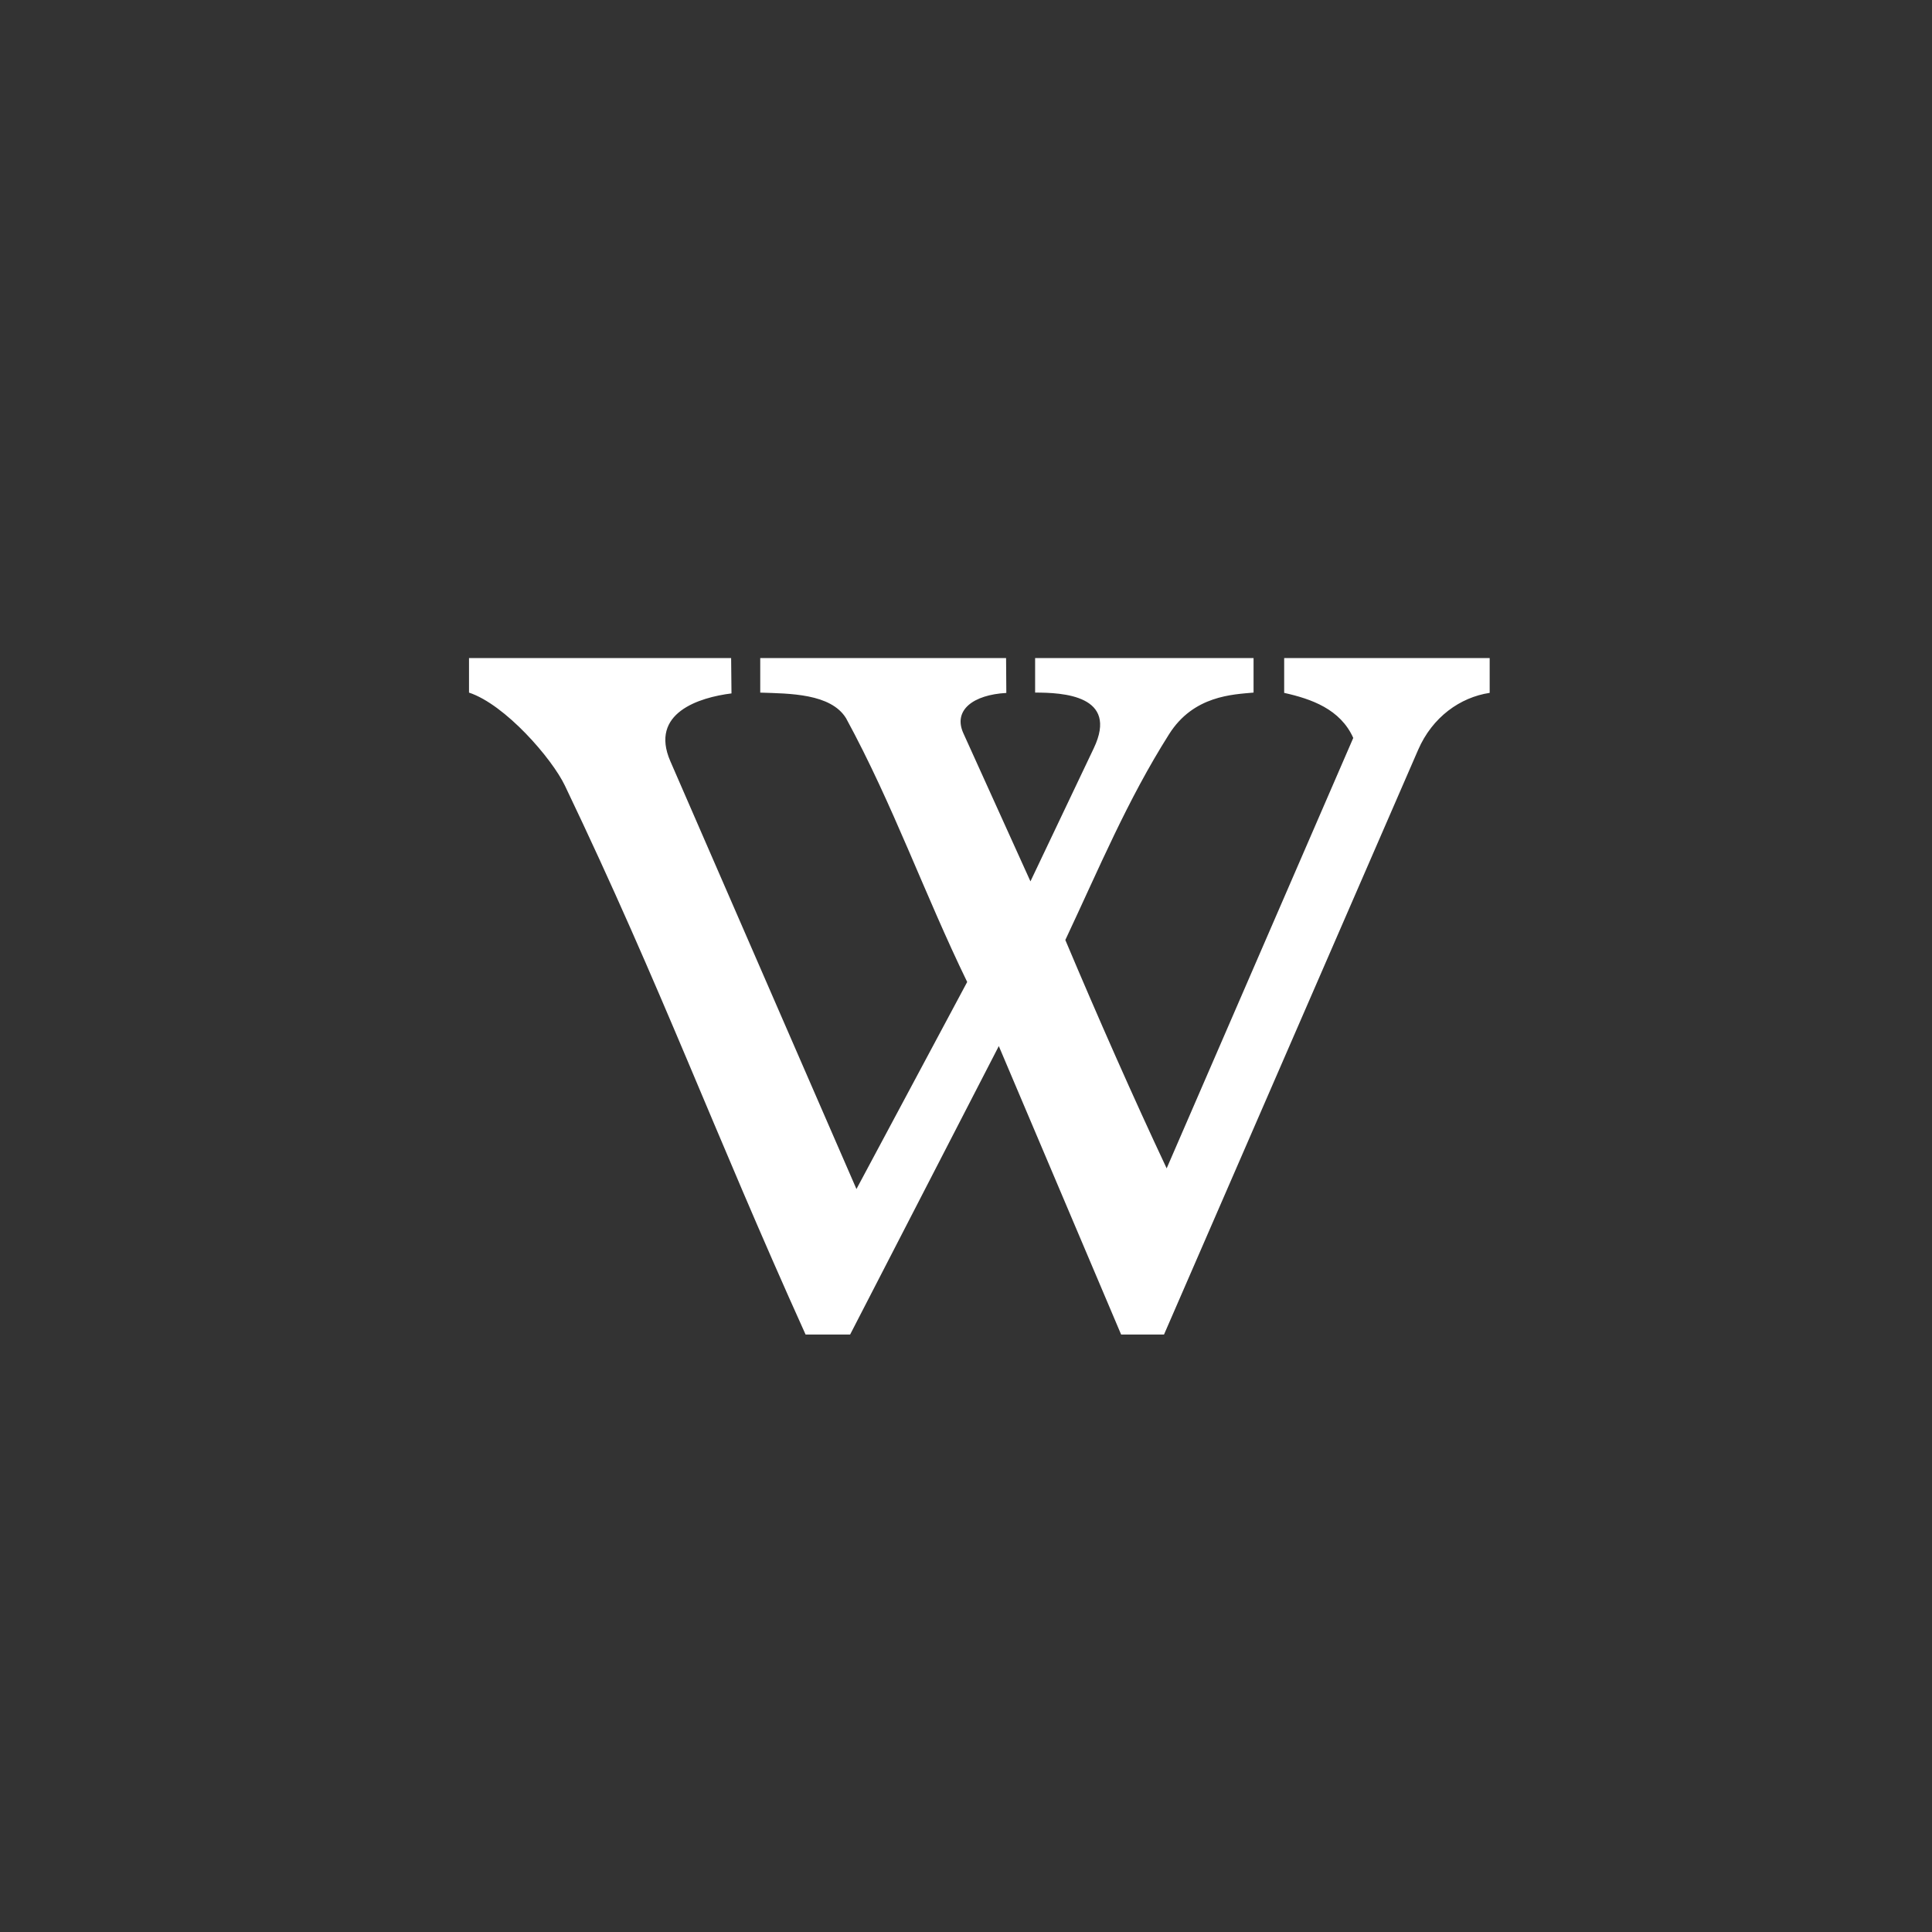 <?xml version="1.0" encoding="UTF-8" standalone="no"?>
<svg
   xmlns:dc="http://purl.org/dc/elements/1.1/"
   xmlns:cc="http://creativecommons.org/ns#"
   xmlns:rdf="http://www.w3.org/1999/02/22-rdf-syntax-ns#"
   xmlns:svg="http://www.w3.org/2000/svg"
   xmlns="http://www.w3.org/2000/svg"
   xmlns:sodipodi="http://sodipodi.sourceforge.net/DTD/sodipodi-0.dtd"
   xmlns:inkscape="http://www.inkscape.org/namespaces/inkscape"
   id="svg4"
   version="1.1"
   viewBox="0 0 300 300"
   sodipodi:docname="wikipedia.svg"
   inkscape:version="0.92.4 (5da689c313, 2019-01-14)"
   width="300"
   height="300">
  <rect x="0" y="0" width="300" height="300" fill="#333333" stroke="none"/>
  <sodipodi:namedview
     pagecolor="#ffffff"
     bordercolor="#666666"
     borderopacity="1"
     objecttolerance="10"
     gridtolerance="10"
     guidetolerance="10"
     inkscape:pageopacity="0"
     inkscape:pageshadow="2"
     inkscape:window-width="1016"
     inkscape:window-height="891"
     id="namedview6"
     showgrid="false"
     borderlayer="true"
     inkscape:showpageshadow="false"
     inkscape:zoom="1.5706089"
     inkscape:cx="197.08889"
     inkscape:cy="157.92722"
     inkscape:window-x="892"
     inkscape:window-y="87"
     inkscape:window-maximized="0"
     inkscape:current-layer="svg4" />
  <defs
     id="defs8" />
  <path
     style="fill:#ffffff;fill-opacity:1;stroke-width:0.093"
     id="path2"
     d="m 125.09,207.227 h 6.915 l 23.089,-44.792 18.994,44.792 h 6.658 l 39.462,-90.794 c 2.212,-5.094 6.524,-8.152 11.107,-8.845 v -5.407 h -31.909 v 5.409 c 4.234,0.942 8.728,2.529 10.727,6.997 l -28.976,66.836 c -5.238,-11.14 -10.609,-23.313 -15.735,-35.461 5.291,-11.241 9.612,-21.682 16.103,-31.942 3.795,-6.037 9.953,-6.179 13.126,-6.476 v -5.362 h -33.919 v 5.362 c 4.232,0.004 13.039,0.381 9.112,8.633 l -9.837,20.683 -10.419,-23.007 c -1.622,-3.582 1.529,-5.969 6.673,-6.253 l -0.038,-5.413 h -38.174 v 5.362 c 4.548,0.149 10.961,0.125 13.328,3.981 7.289,13.389 12.162,27.298 18.807,40.95 l -17.195,32.154 -28.902,-66.437 c -3.257,-7.487 4.475,-9.899 9.498,-10.524 l -0.056,-5.488 H 72.828 v 5.362 c 5.62,1.858 12.87,10.219 14.893,14.45 15.204,31.801 22.86,53.121 37.372,85.235 z"
     inkscape:connector-curvature="0" />
</svg>
